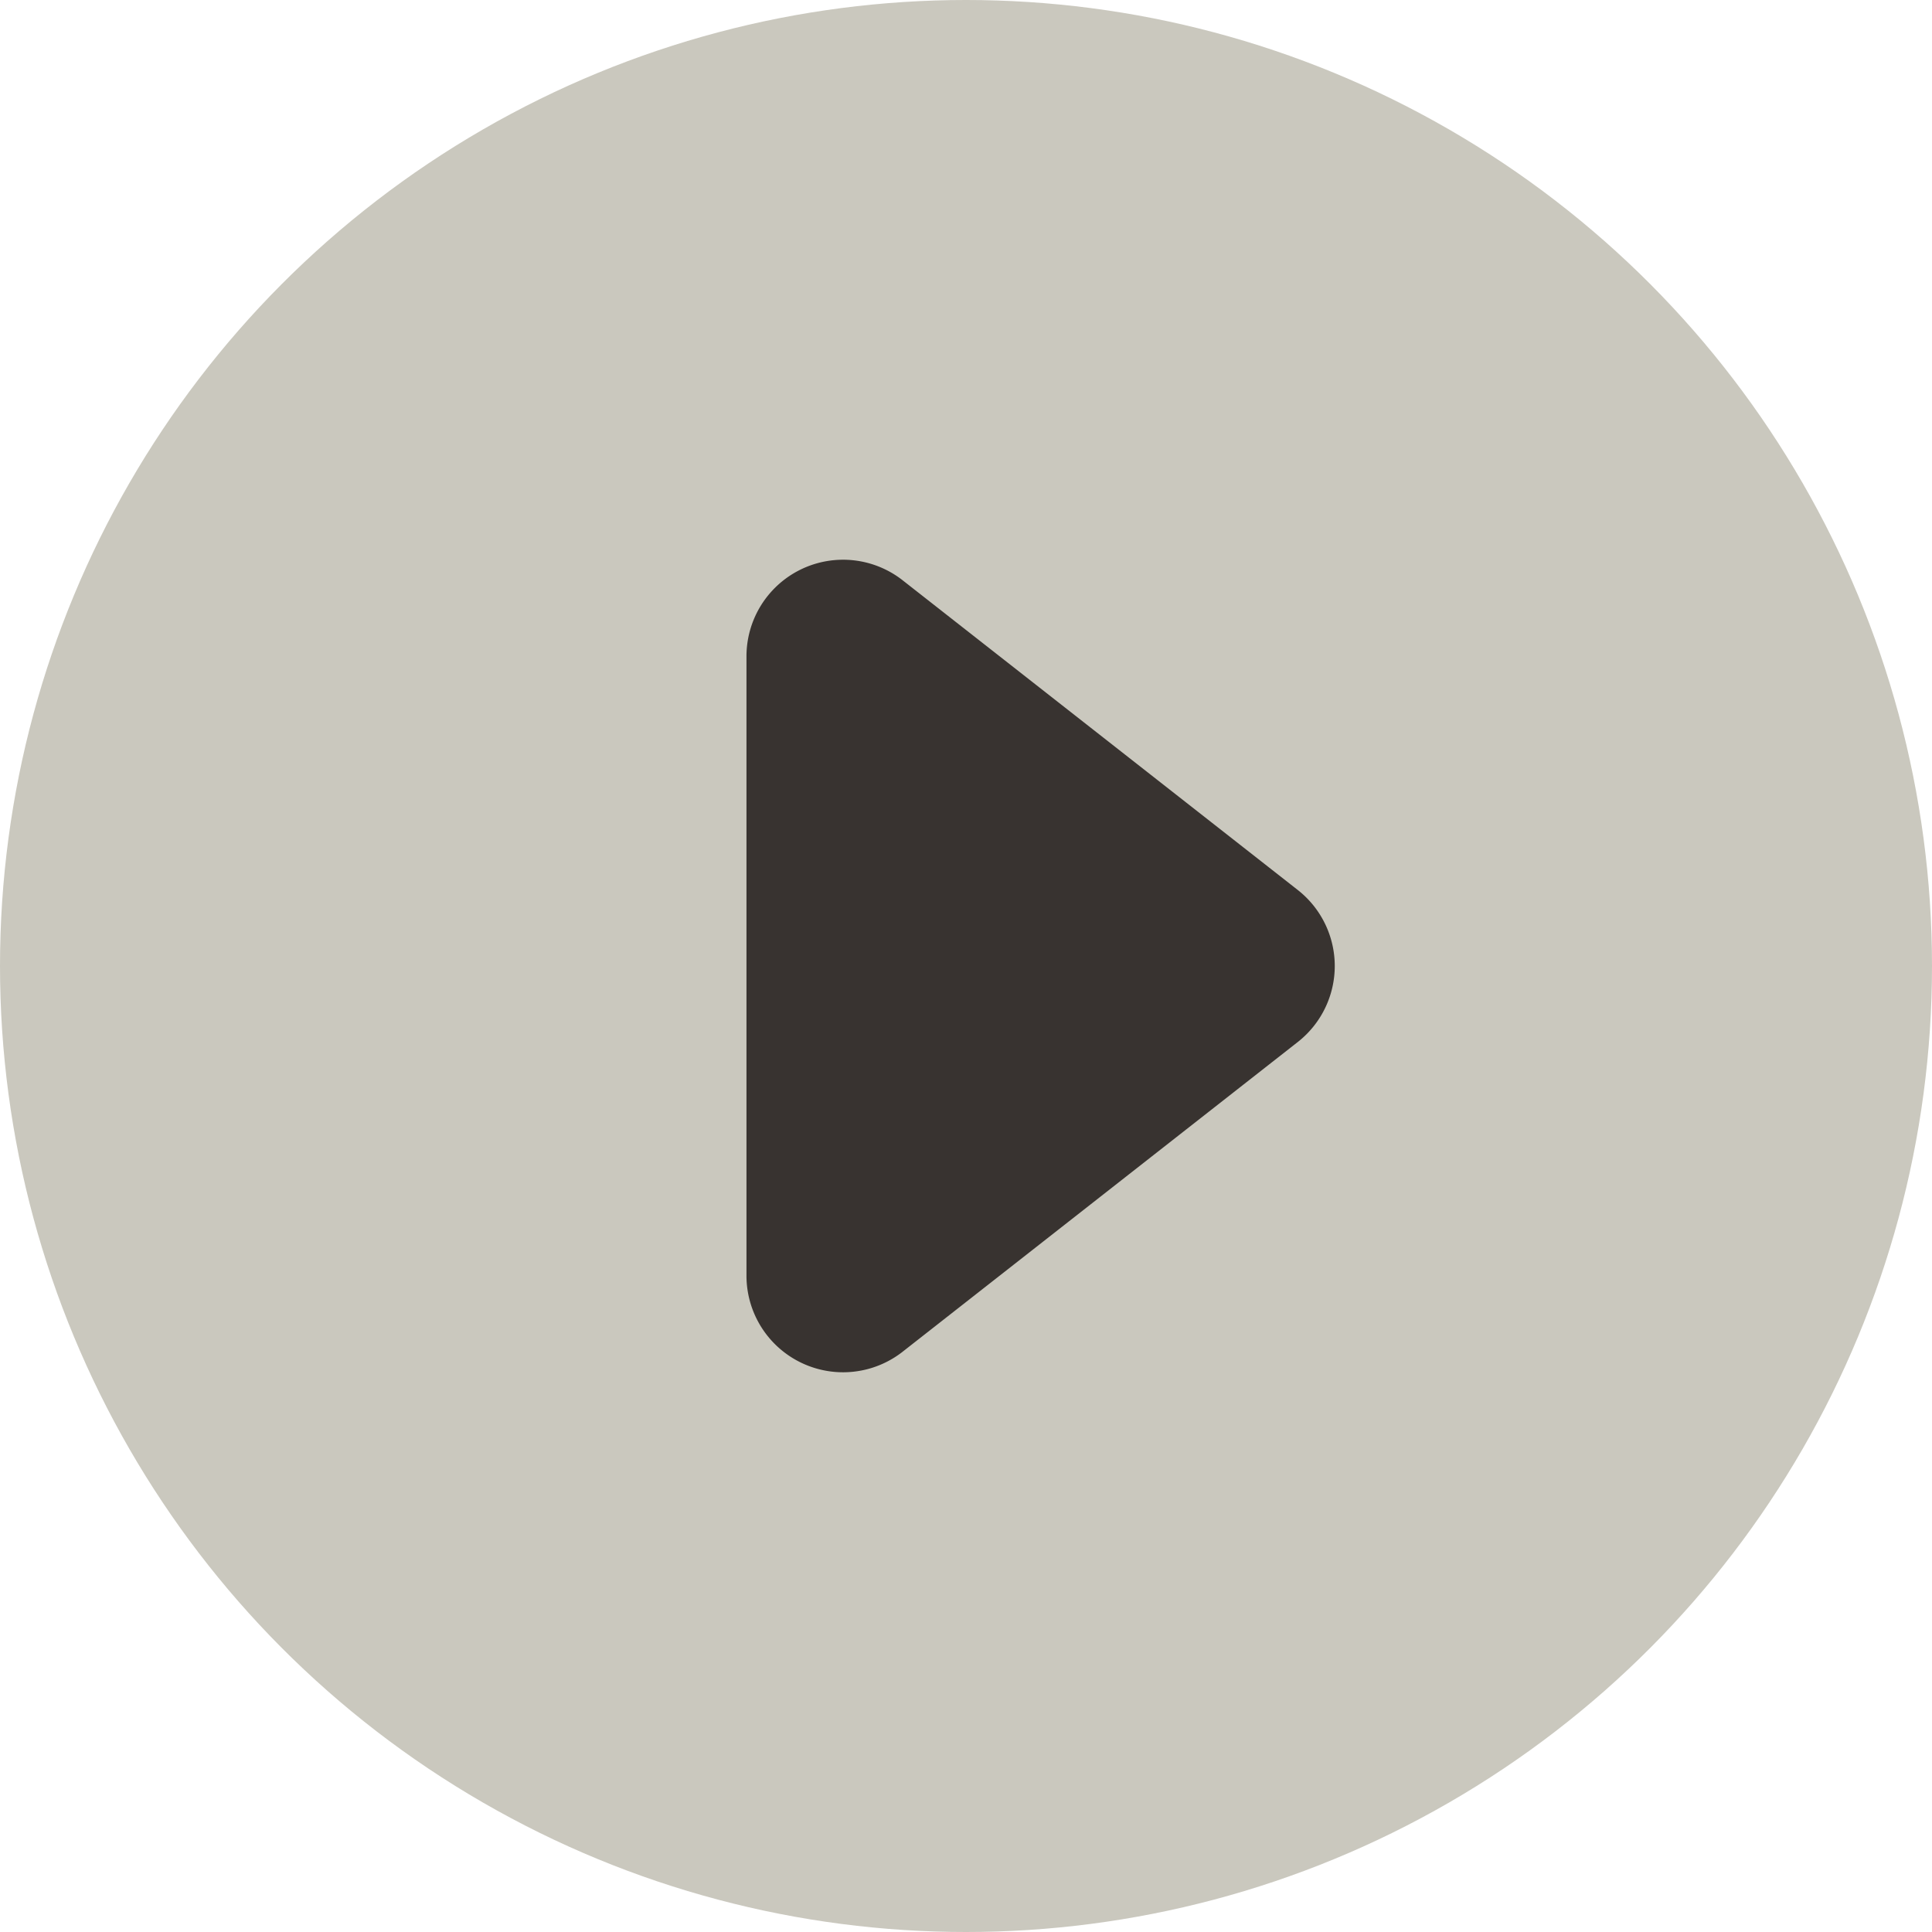 <svg xmlns="http://www.w3.org/2000/svg" viewBox="0 0 80 80"><defs><style>.cls-1{fill:#cac8be;}.cls-2{fill:#383330;}</style></defs><g id="圖層_2" data-name="圖層 2"><g id="圖層_1-2" data-name="圖層 1"><circle class="cls-1" cx="40" cy="40" r="40"/><path class="cls-2" d="M30.91,27.15v25.7A4,4,0,0,0,37.34,56L53.76,43.13a4,4,0,0,0,0-6.26L37.34,24A4,4,0,0,0,30.91,27.15Z"/></g></g></svg>